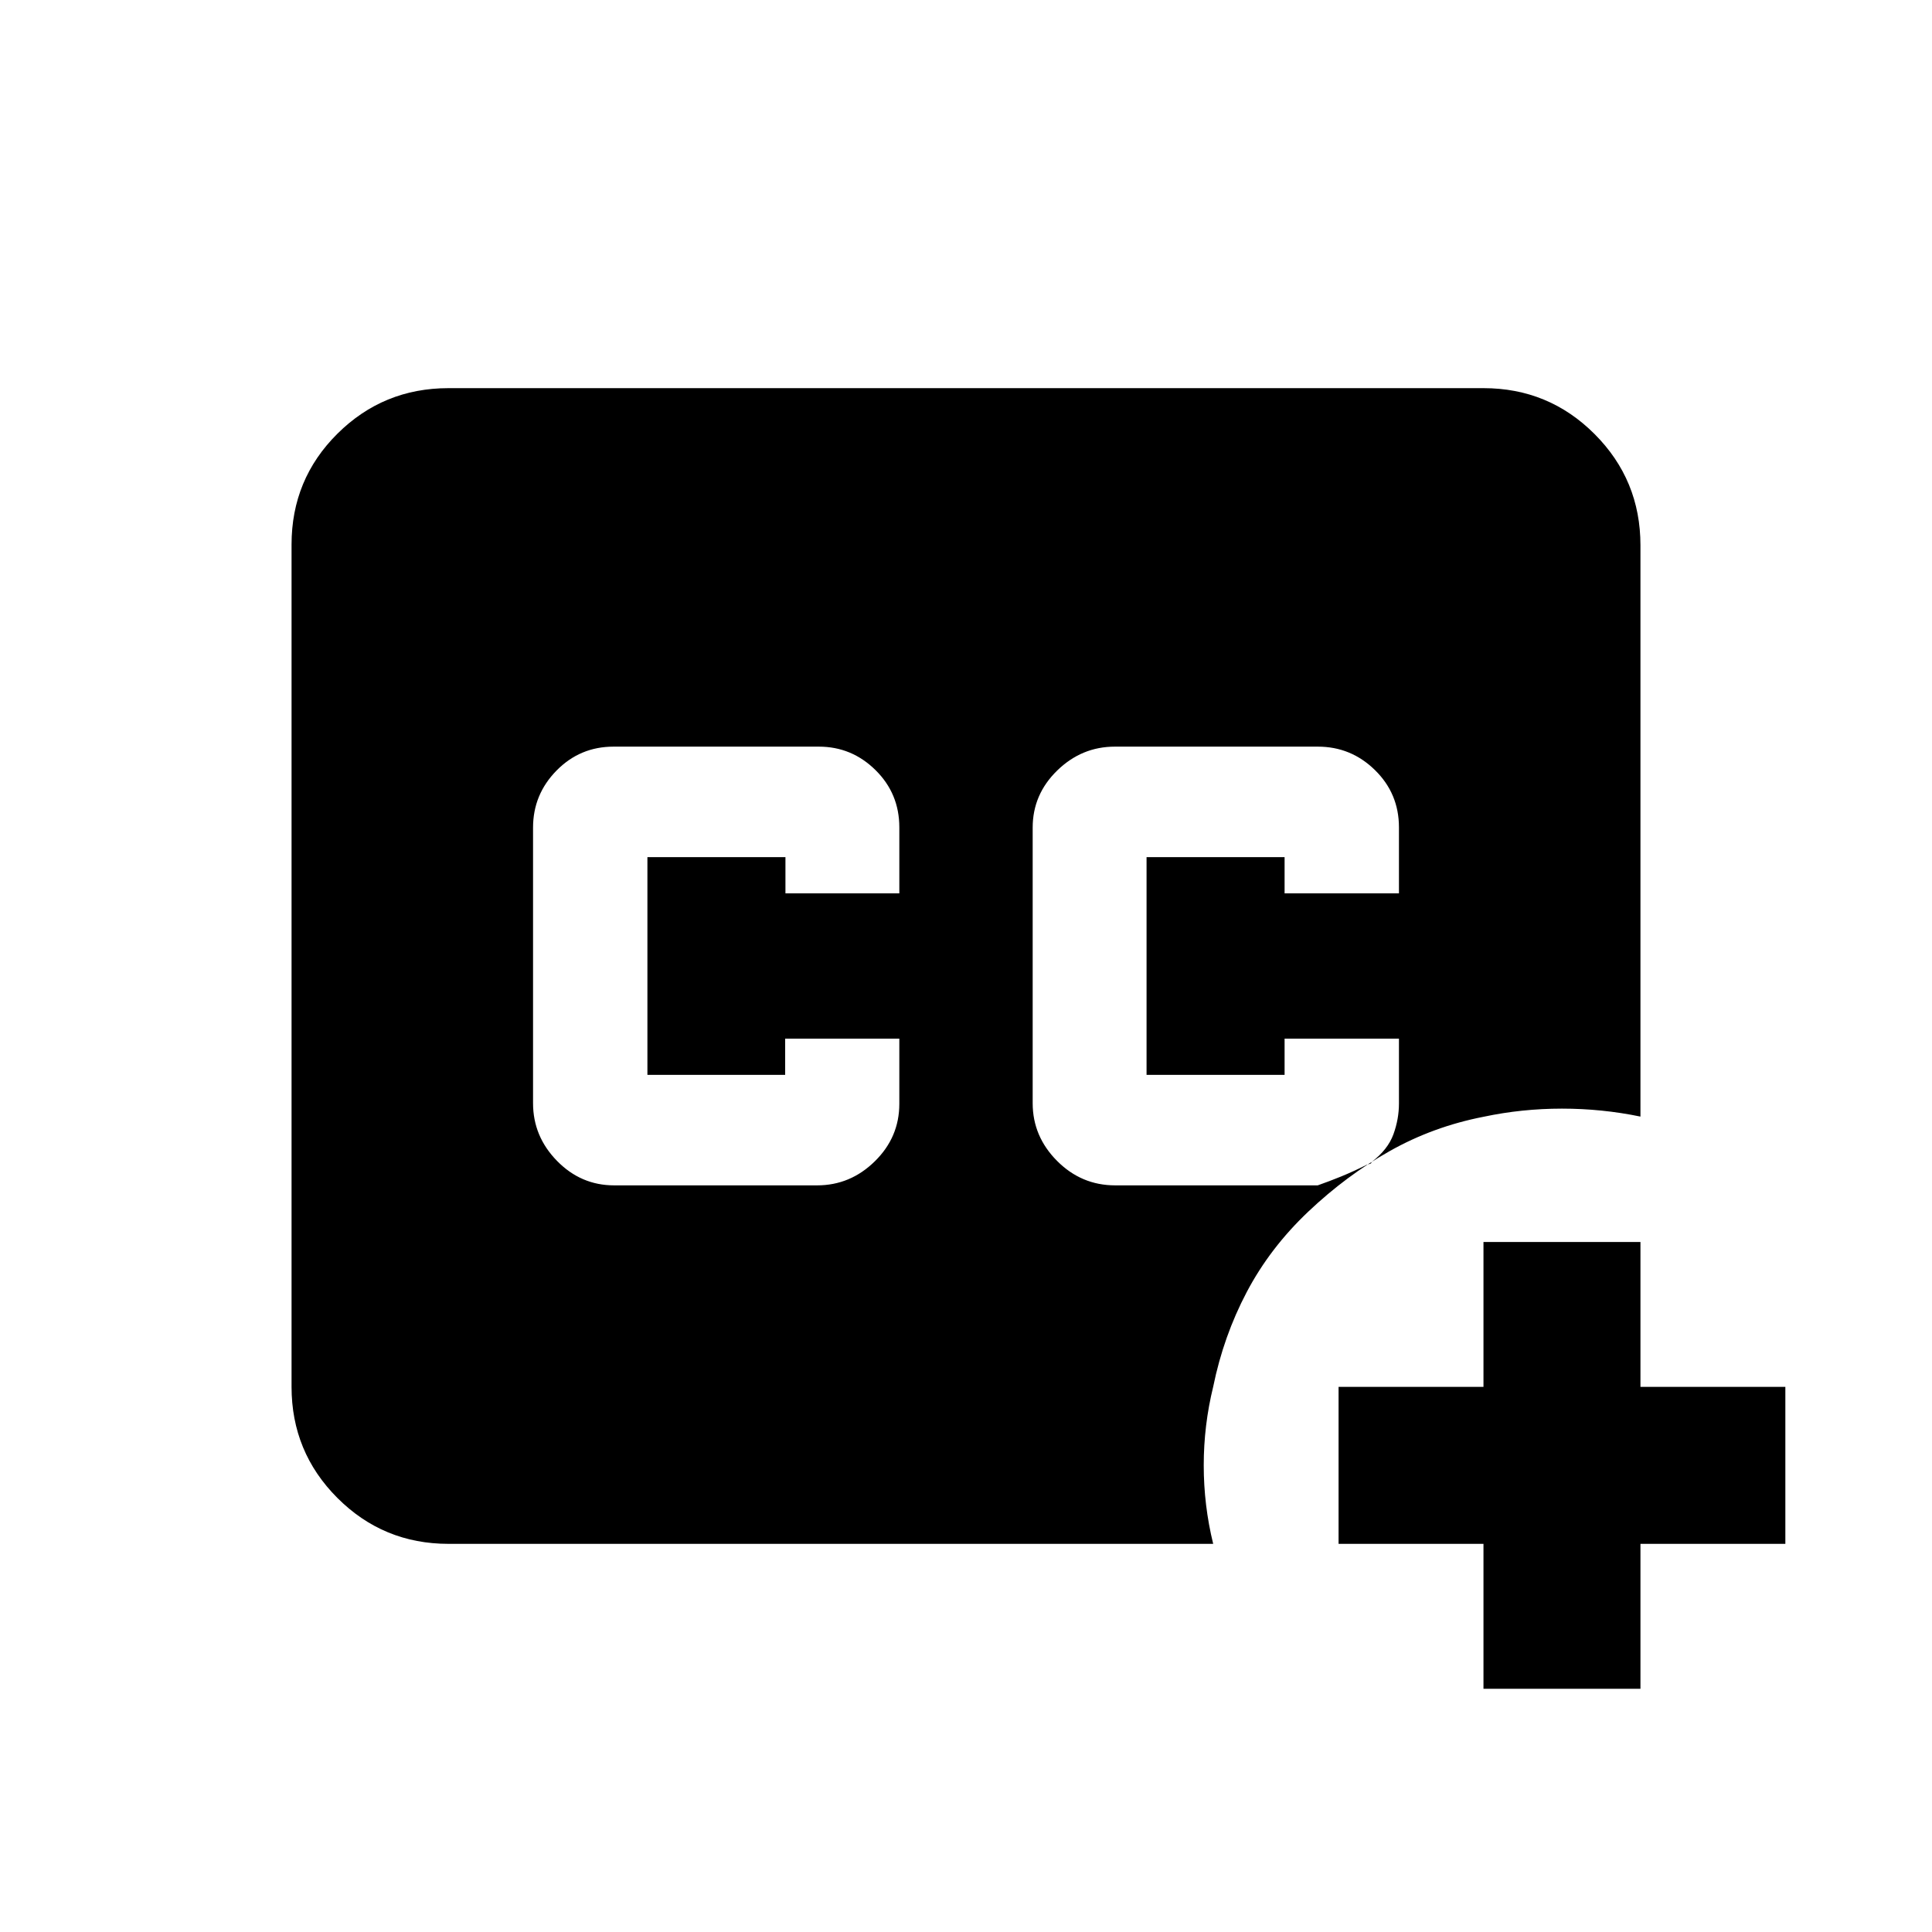 <svg xmlns="http://www.w3.org/2000/svg" height="20" viewBox="0 -960 960 960" width="20"><path d="M222.87-192.869q-32.421 0-55.211-22.802t-22.79-55.239v-418.504q0-32.437 22.79-55.077t55.211-22.64h514.26q32.421 0 55.211 22.814 22.79 22.813 22.79 55.266v283.877Q796-409.13 776.13-409.13q-19.869 0-38.959 4.047-25.062 4.887-46.584 17.018-21.522 12.13-40.522 30.13t-30.559 39.938q-11.559 21.938-16.68 47.078-4.696 19.143-4.696 39.025 0 19.882 4.696 39.025H222.87Zm514.26 72v-72h-72v-78.001h72v-72h78.001v72h72v78.001h-72v72H737.13ZM305.158-371h100.864q16.5 0 28.674-11.955T446.87-411.5v-32.413h-56.73v18h-68.444v-108.174h68.587v18h56.587v-32.808q0-16.757-11.812-28.431Q423.247-589 406.87-589H304.877q-16.659 0-28.333 11.879t-11.674 28.356v136.94q0 16.477 11.894 28.651T305.158-371Zm248.972 0h100.638q5.819-2.043 11.656-4.424 5.837-2.38 12.772-5.837 2.043-.522 2.145-.817.103-.295.205-.531 8.095-6.198 10.839-13.774 2.745-7.575 2.745-15.284v-32.246h-56.826v18h-68.587v-108.174h68.587v18h56.826v-32.808q0-16.757-11.894-28.431T654.842-589H553.978q-16.5 0-28.674 11.879t-12.174 28.356v136.94q0 16.477 12.099 28.651T554.13-371Z"/></svg>